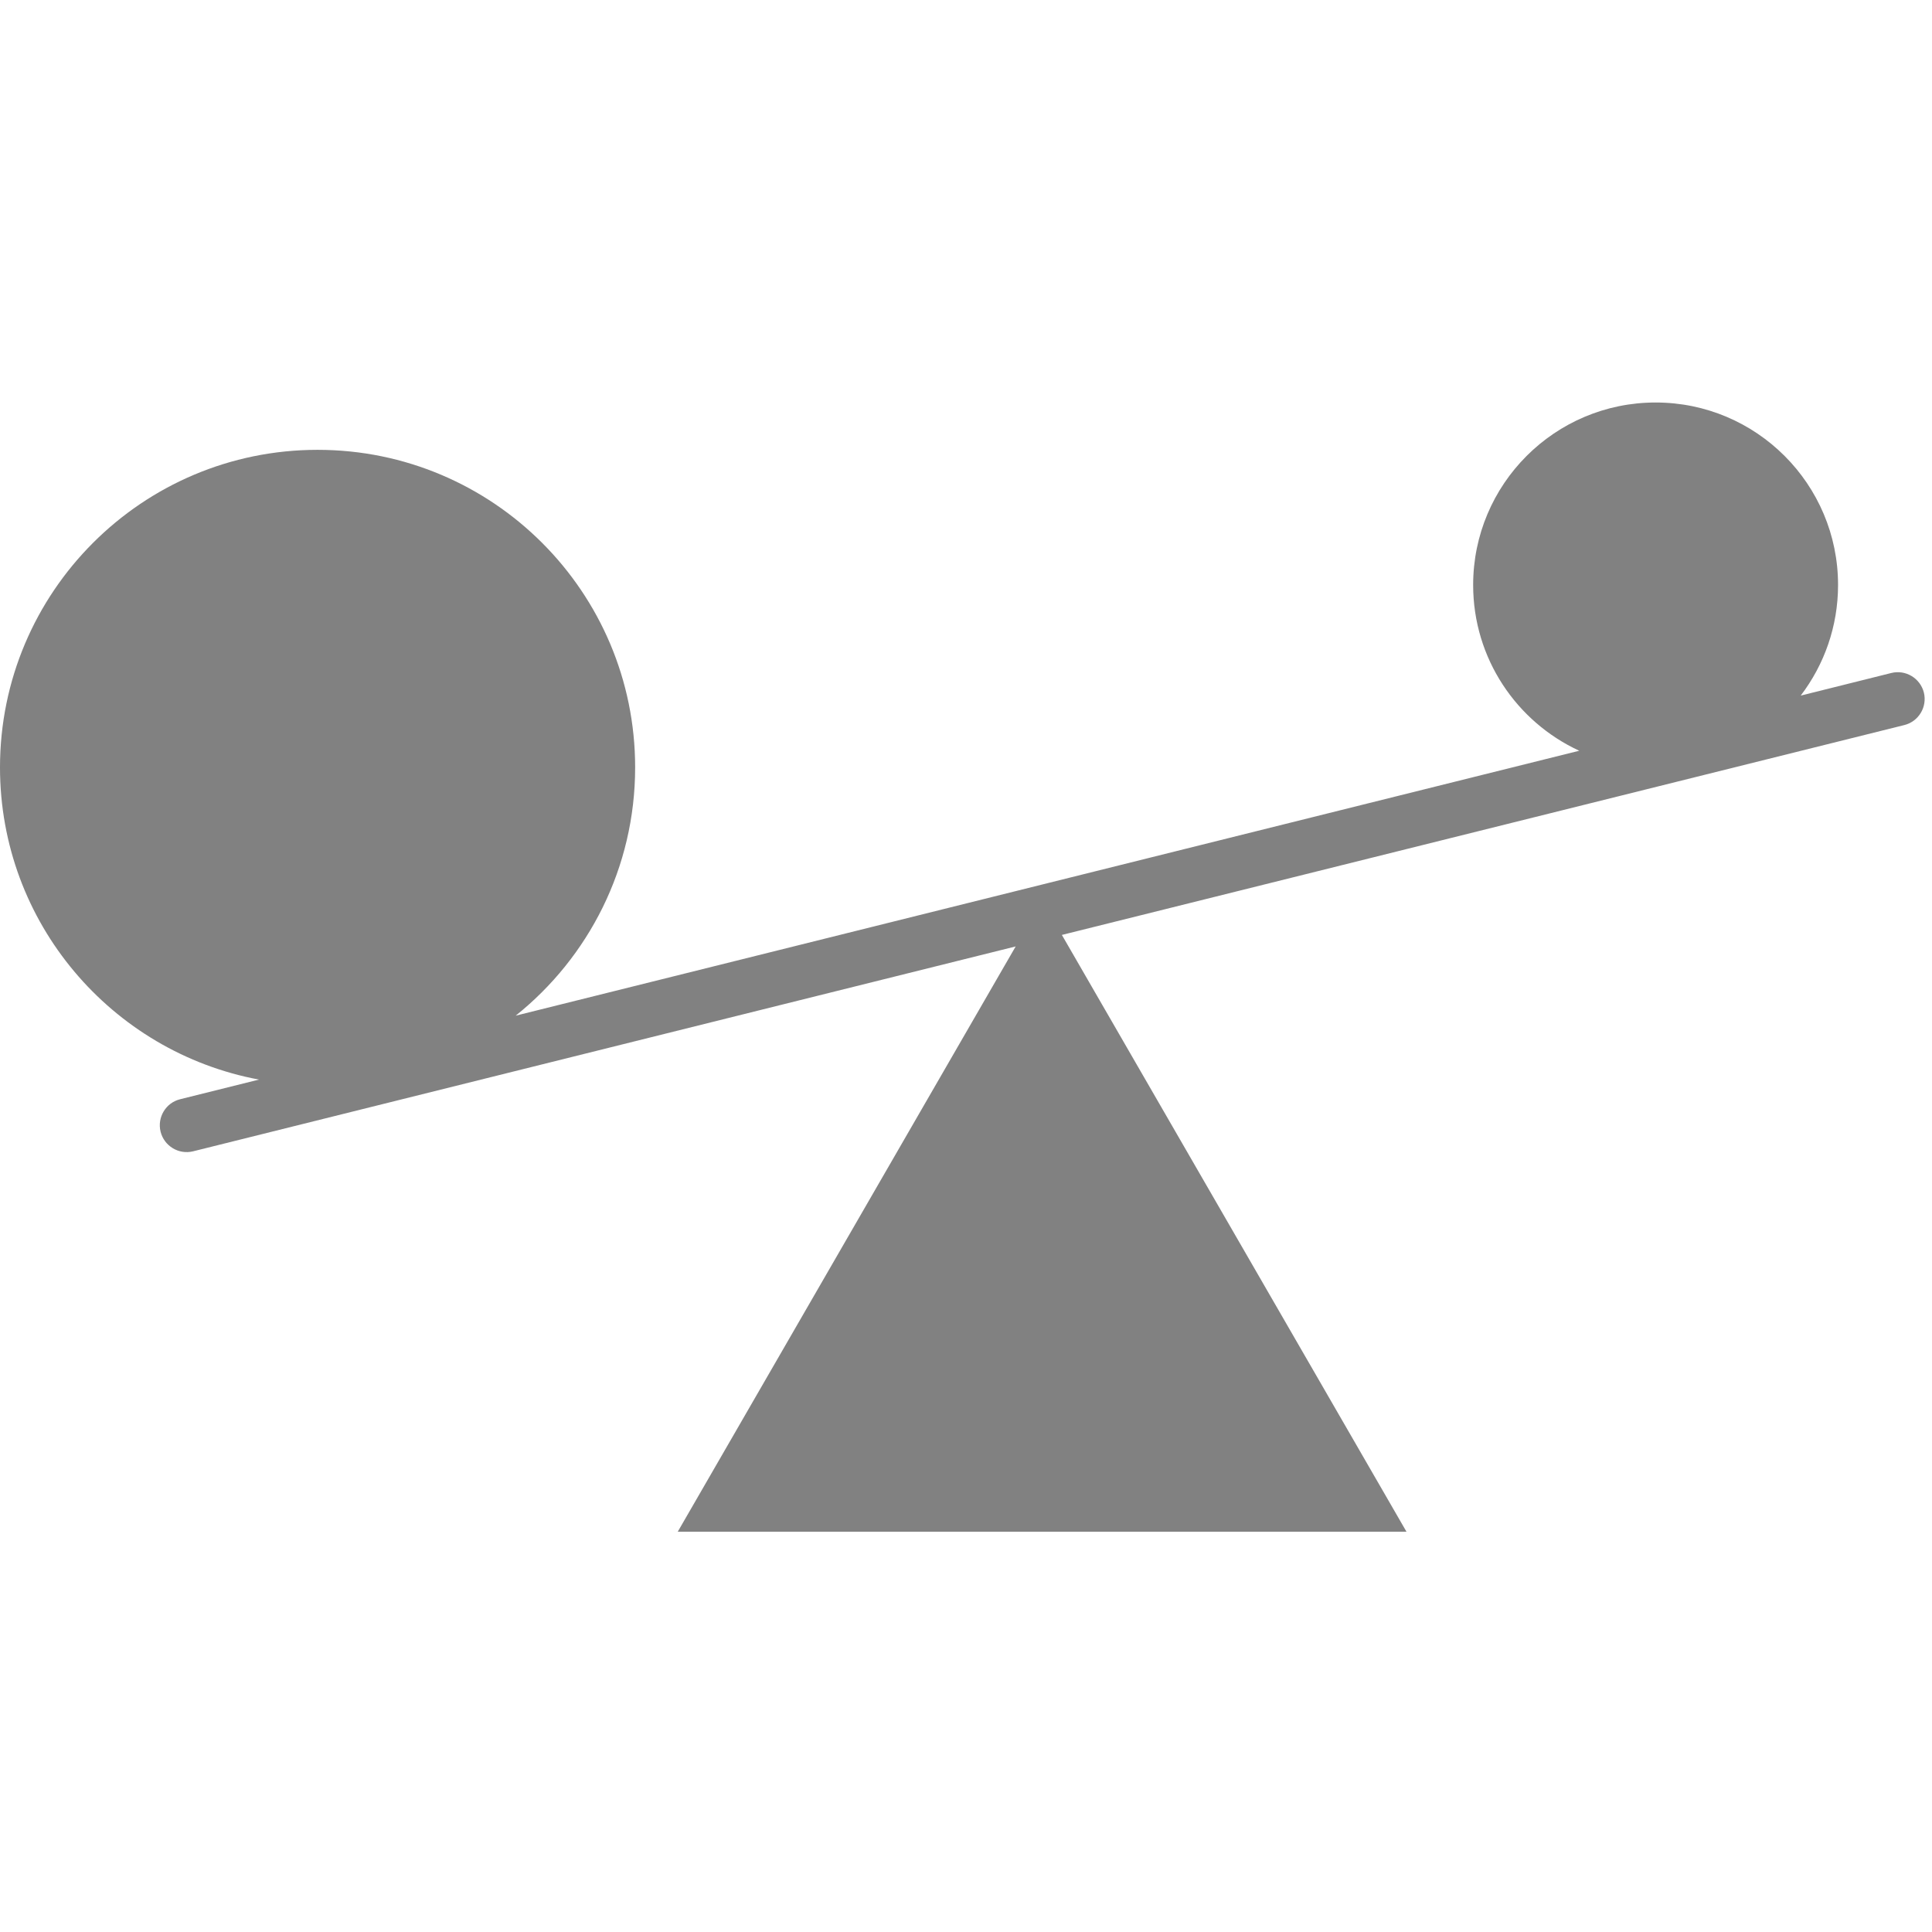 <svg width="24" height="24" viewBox="0 0 24 24" fill="none" xmlns="http://www.w3.org/2000/svg">
<path fill-rule="evenodd" clip-rule="evenodd" d="M22.369 8.641C22.66 8.259 22.833 7.783 22.833 7.267C22.833 6.015 21.818 5 20.567 5C19.315 5 18.3 6.015 18.3 7.267C18.3 8.18 18.84 8.967 19.618 9.326L6.406 12.617C7.31 11.894 7.89 10.781 7.89 9.533C7.89 7.355 6.124 5.588 3.945 5.588C1.766 5.588 0 7.355 0 9.533C0 11.463 1.386 13.069 3.217 13.411L2.238 13.655C2.059 13.699 1.951 13.88 1.995 14.059C2.04 14.237 2.22 14.346 2.399 14.302L12.617 11.757L8.419 19.028H17.472L13.191 11.614L23.656 9.007C23.834 8.963 23.943 8.782 23.899 8.603C23.854 8.425 23.673 8.316 23.495 8.36L22.369 8.641Z" fill="#818181"/>
</svg>
